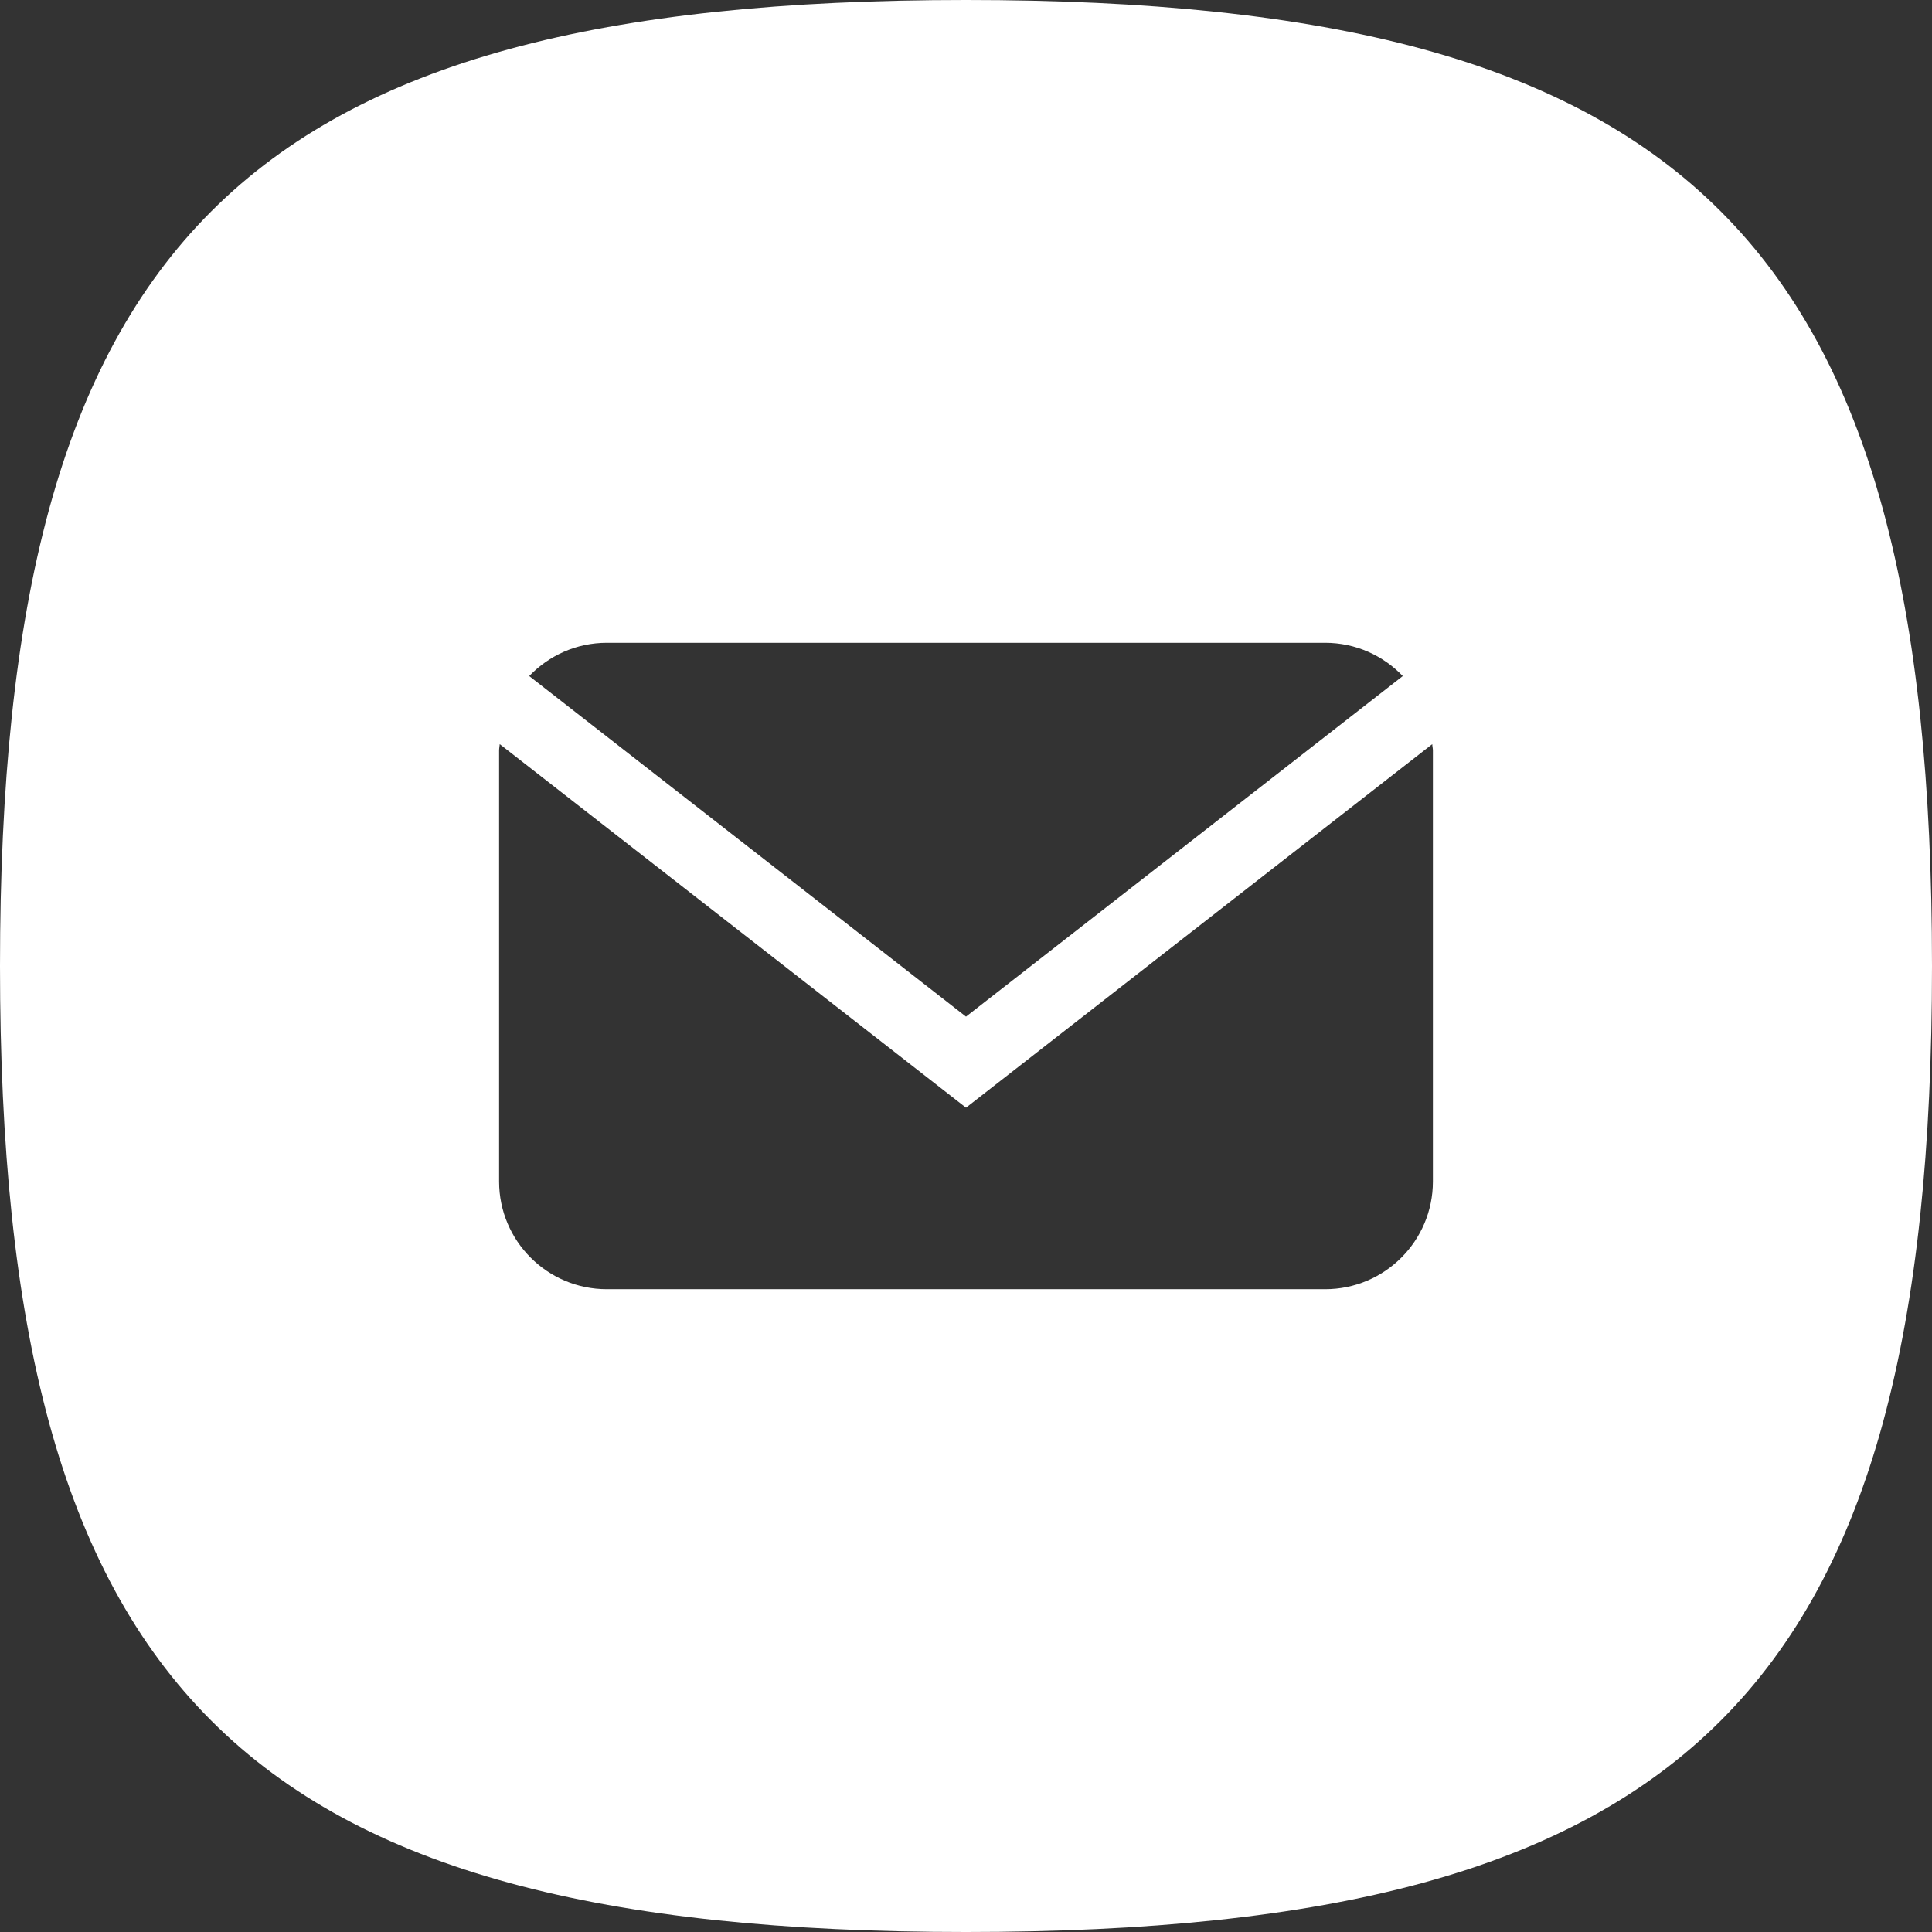 <svg width="24" height="24" viewBox="0 0 24 24" fill="none" xmlns="http://www.w3.org/2000/svg">
<rect x="0" y="0" width="24" height="24" fill="#333333" stroke="none"/>
<path d="M12 0C3 0 0 3 0 12C0 21 3 24 12 24C21 24 24 21 24 12C24 3 21 0 12 0ZM7.538 7.985H16.462C16.841 7.985 17.182 8.144 17.426 8.398L12 12.629L6.574 8.398C6.818 8.144 7.159 7.985 7.538 7.985ZM17.8 14.677C17.8 15.415 17.201 16.015 16.462 16.015H7.538C6.799 16.015 6.2 15.415 6.2 14.677V9.323C6.2 9.296 6.206 9.271 6.208 9.244L12 13.76L17.792 9.244C17.793 9.271 17.8 9.296 17.8 9.323V14.677Z" fill="white"/>
</svg>
